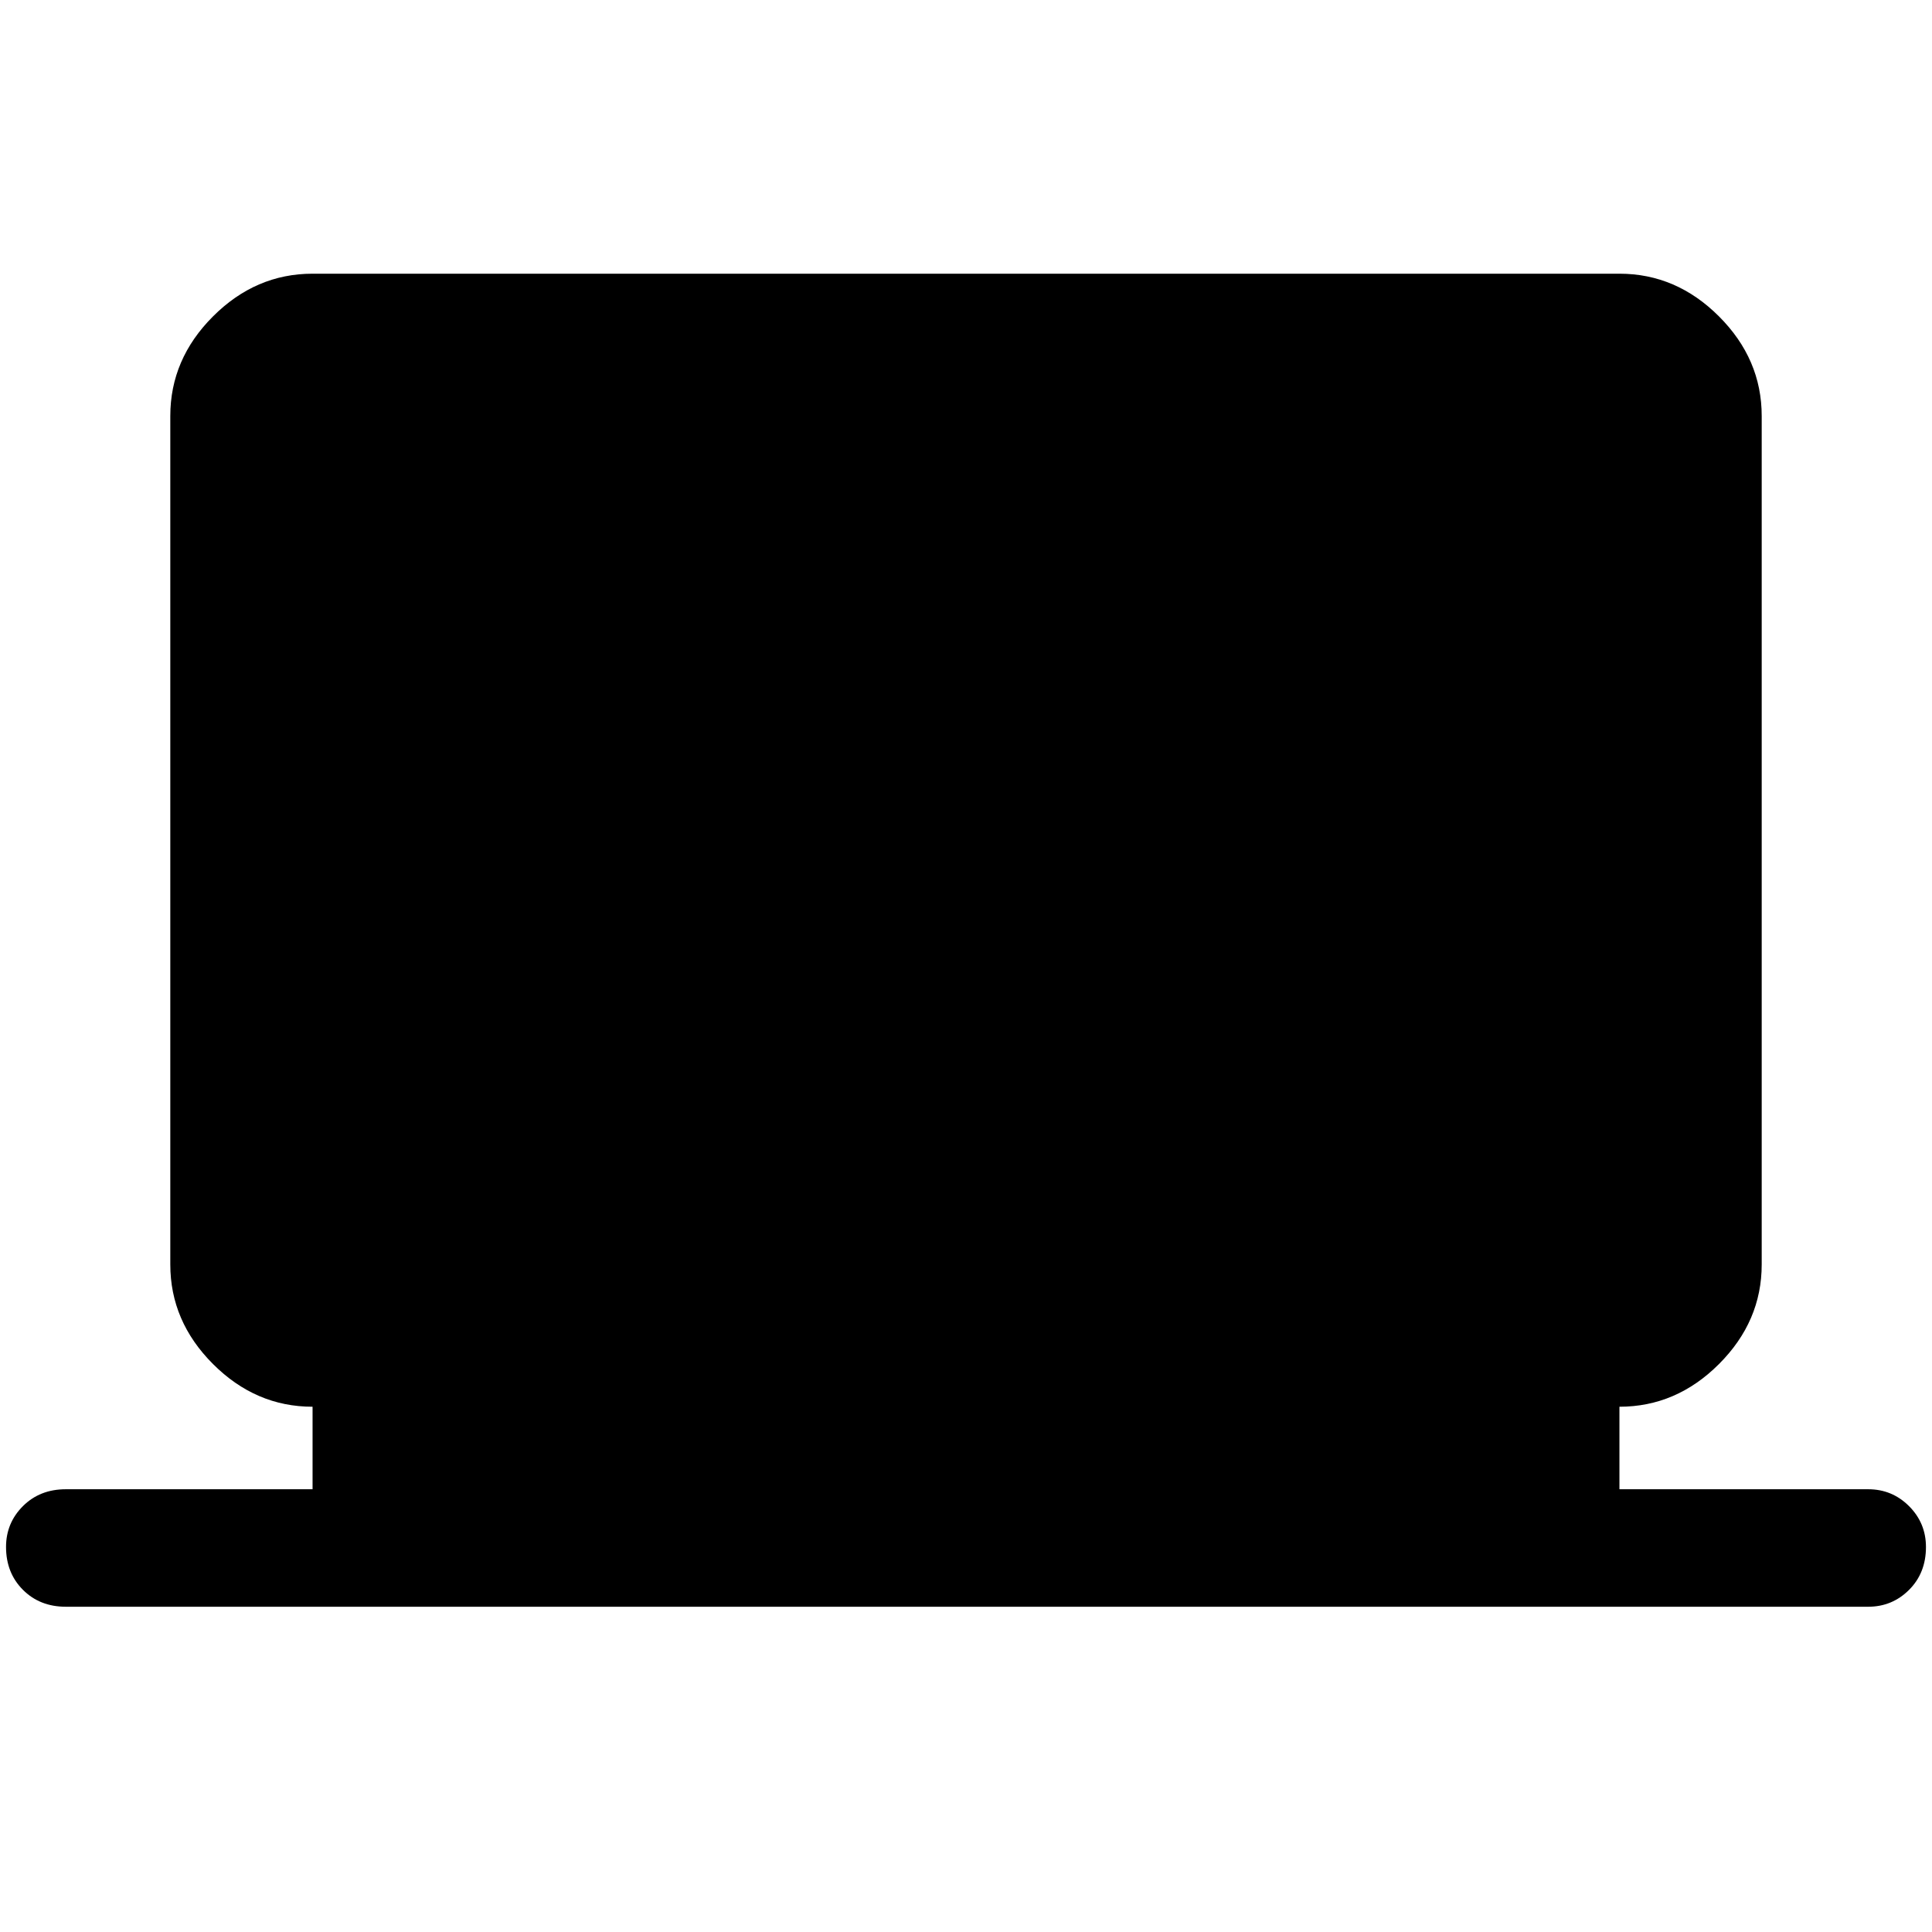 <svg xmlns="http://www.w3.org/2000/svg" height="48" viewBox="0 -960 960 960" width="48"><path d="M32.69-161.62q-12.89 0-21.29-8.4Q3-178.43 3-191.33q0-11.9 8.4-20.29Q19.8-220 32.69-220h122.62v-41q-28.25 0-49.47-21.22t-21.22-49.47V-753.3q0-28.26 21.22-49.48Q127.06-824 155.31-824h649.38q28.25 0 49.47 21.22t21.22 49.48v421.61q0 28.25-21.22 49.47T804.69-261v41h123.62q11.89 0 20.29 8.4 8.4 8.41 8.4 20.31 0 12.9-8.4 21.29-8.4 8.38-20.29 8.38H32.69Z"/></svg>